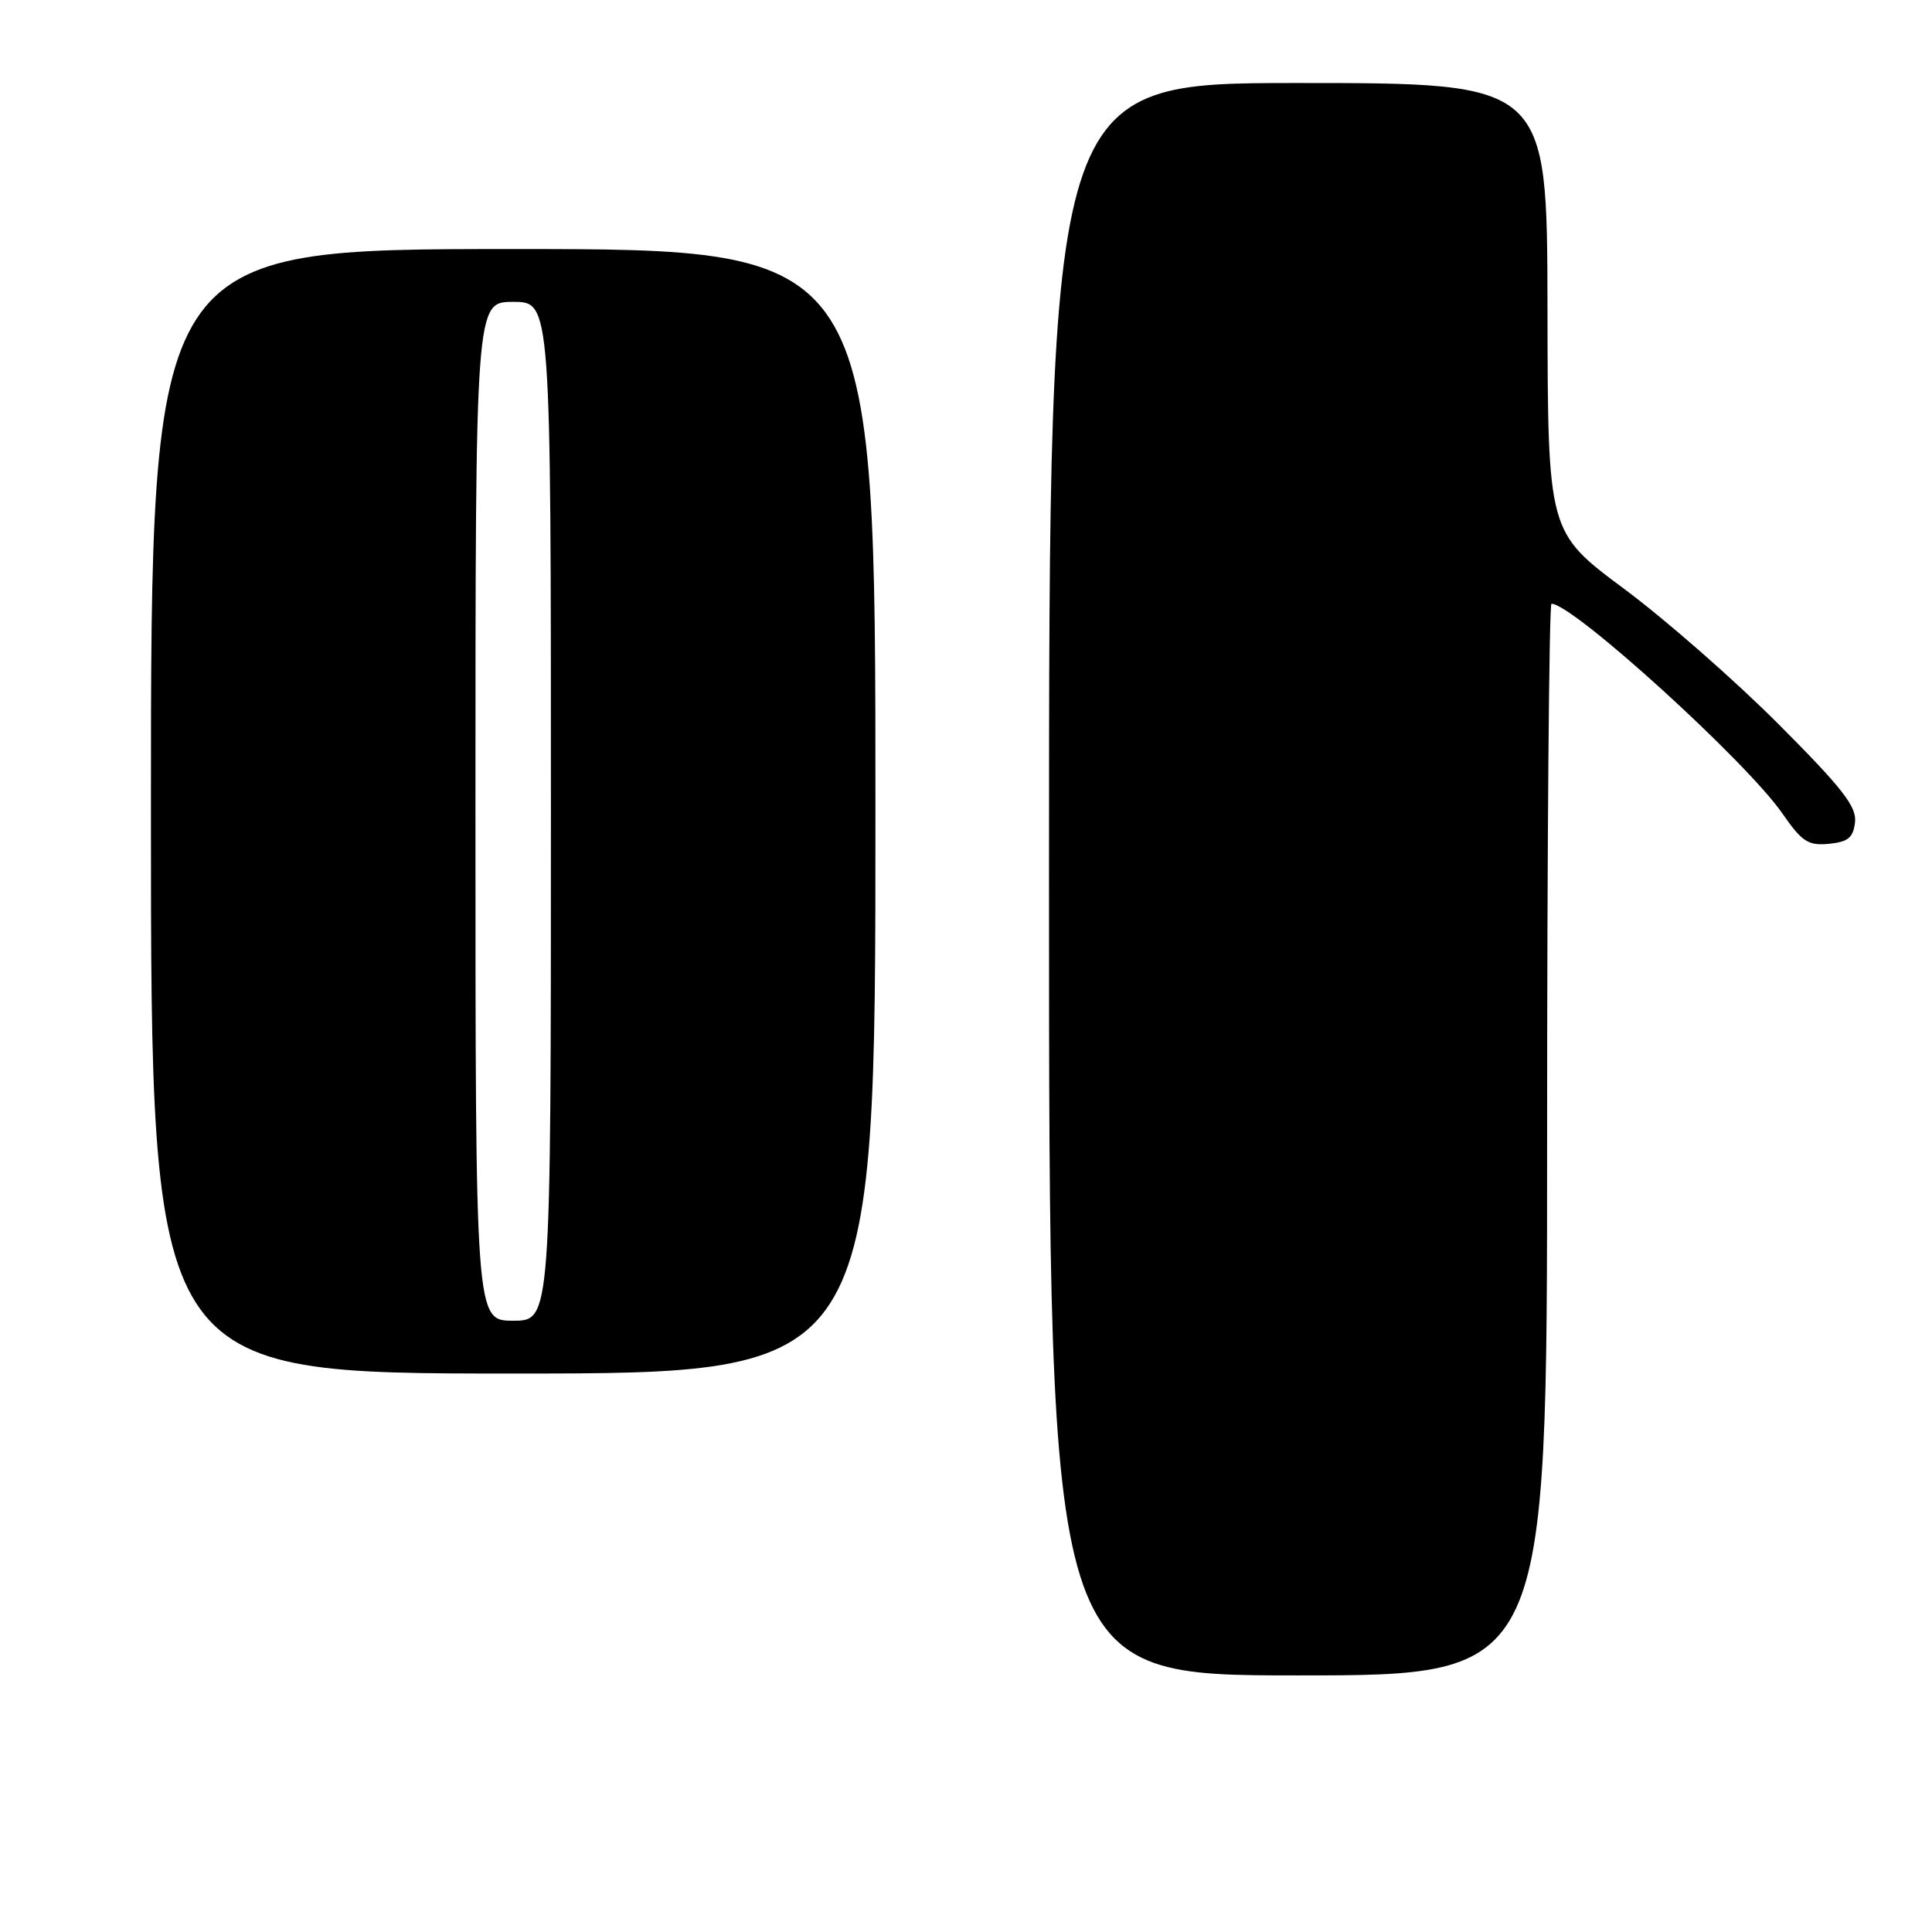 <?xml version="1.0" encoding="UTF-8" standalone="no"?>
<!DOCTYPE svg PUBLIC "-//W3C//DTD SVG 1.1//EN" "http://www.w3.org/Graphics/SVG/1.1/DTD/svg11.dtd" >
<svg xmlns="http://www.w3.org/2000/svg" xmlns:xlink="http://www.w3.org/1999/xlink" version="1.1" viewBox="0 0 256 256">
 <g >
 <path fill="currentColor"
d=" M 205.00 151.00 C 205.00 111.95 205.26 80.00 205.58 80.00 C 208.41 80.00 231.40 100.88 236.19 107.81 C 238.78 111.55 239.59 112.07 242.34 111.81 C 244.88 111.56 245.56 111.00 245.80 108.96 C 246.04 106.89 244.14 104.45 235.67 95.96 C 229.94 90.21 220.72 82.12 215.17 78.00 C 205.09 70.50 205.09 70.50 205.05 40.75 C 205.00 11.00 205.00 11.00 172.00 11.00 C 139.00 11.00 139.00 11.00 139.00 116.50 C 139.00 222.00 139.00 222.00 172.00 222.00 C 205.00 222.00 205.00 222.00 205.00 151.00 Z  M 116.00 107.50 C 116.00 33.00 116.00 33.00 68.00 33.00 C 20.00 33.00 20.00 33.00 20.00 107.50 C 20.00 182.00 20.00 182.00 68.00 182.00 C 116.00 182.00 116.00 182.00 116.00 107.50 Z  M 63.00 107.50 C 63.00 40.00 63.00 40.00 68.00 40.00 C 73.00 40.00 73.00 40.00 73.00 107.50 C 73.00 175.00 73.00 175.00 68.00 175.00 C 63.00 175.00 63.00 175.00 63.00 107.50 Z "/>
</g>
</svg>